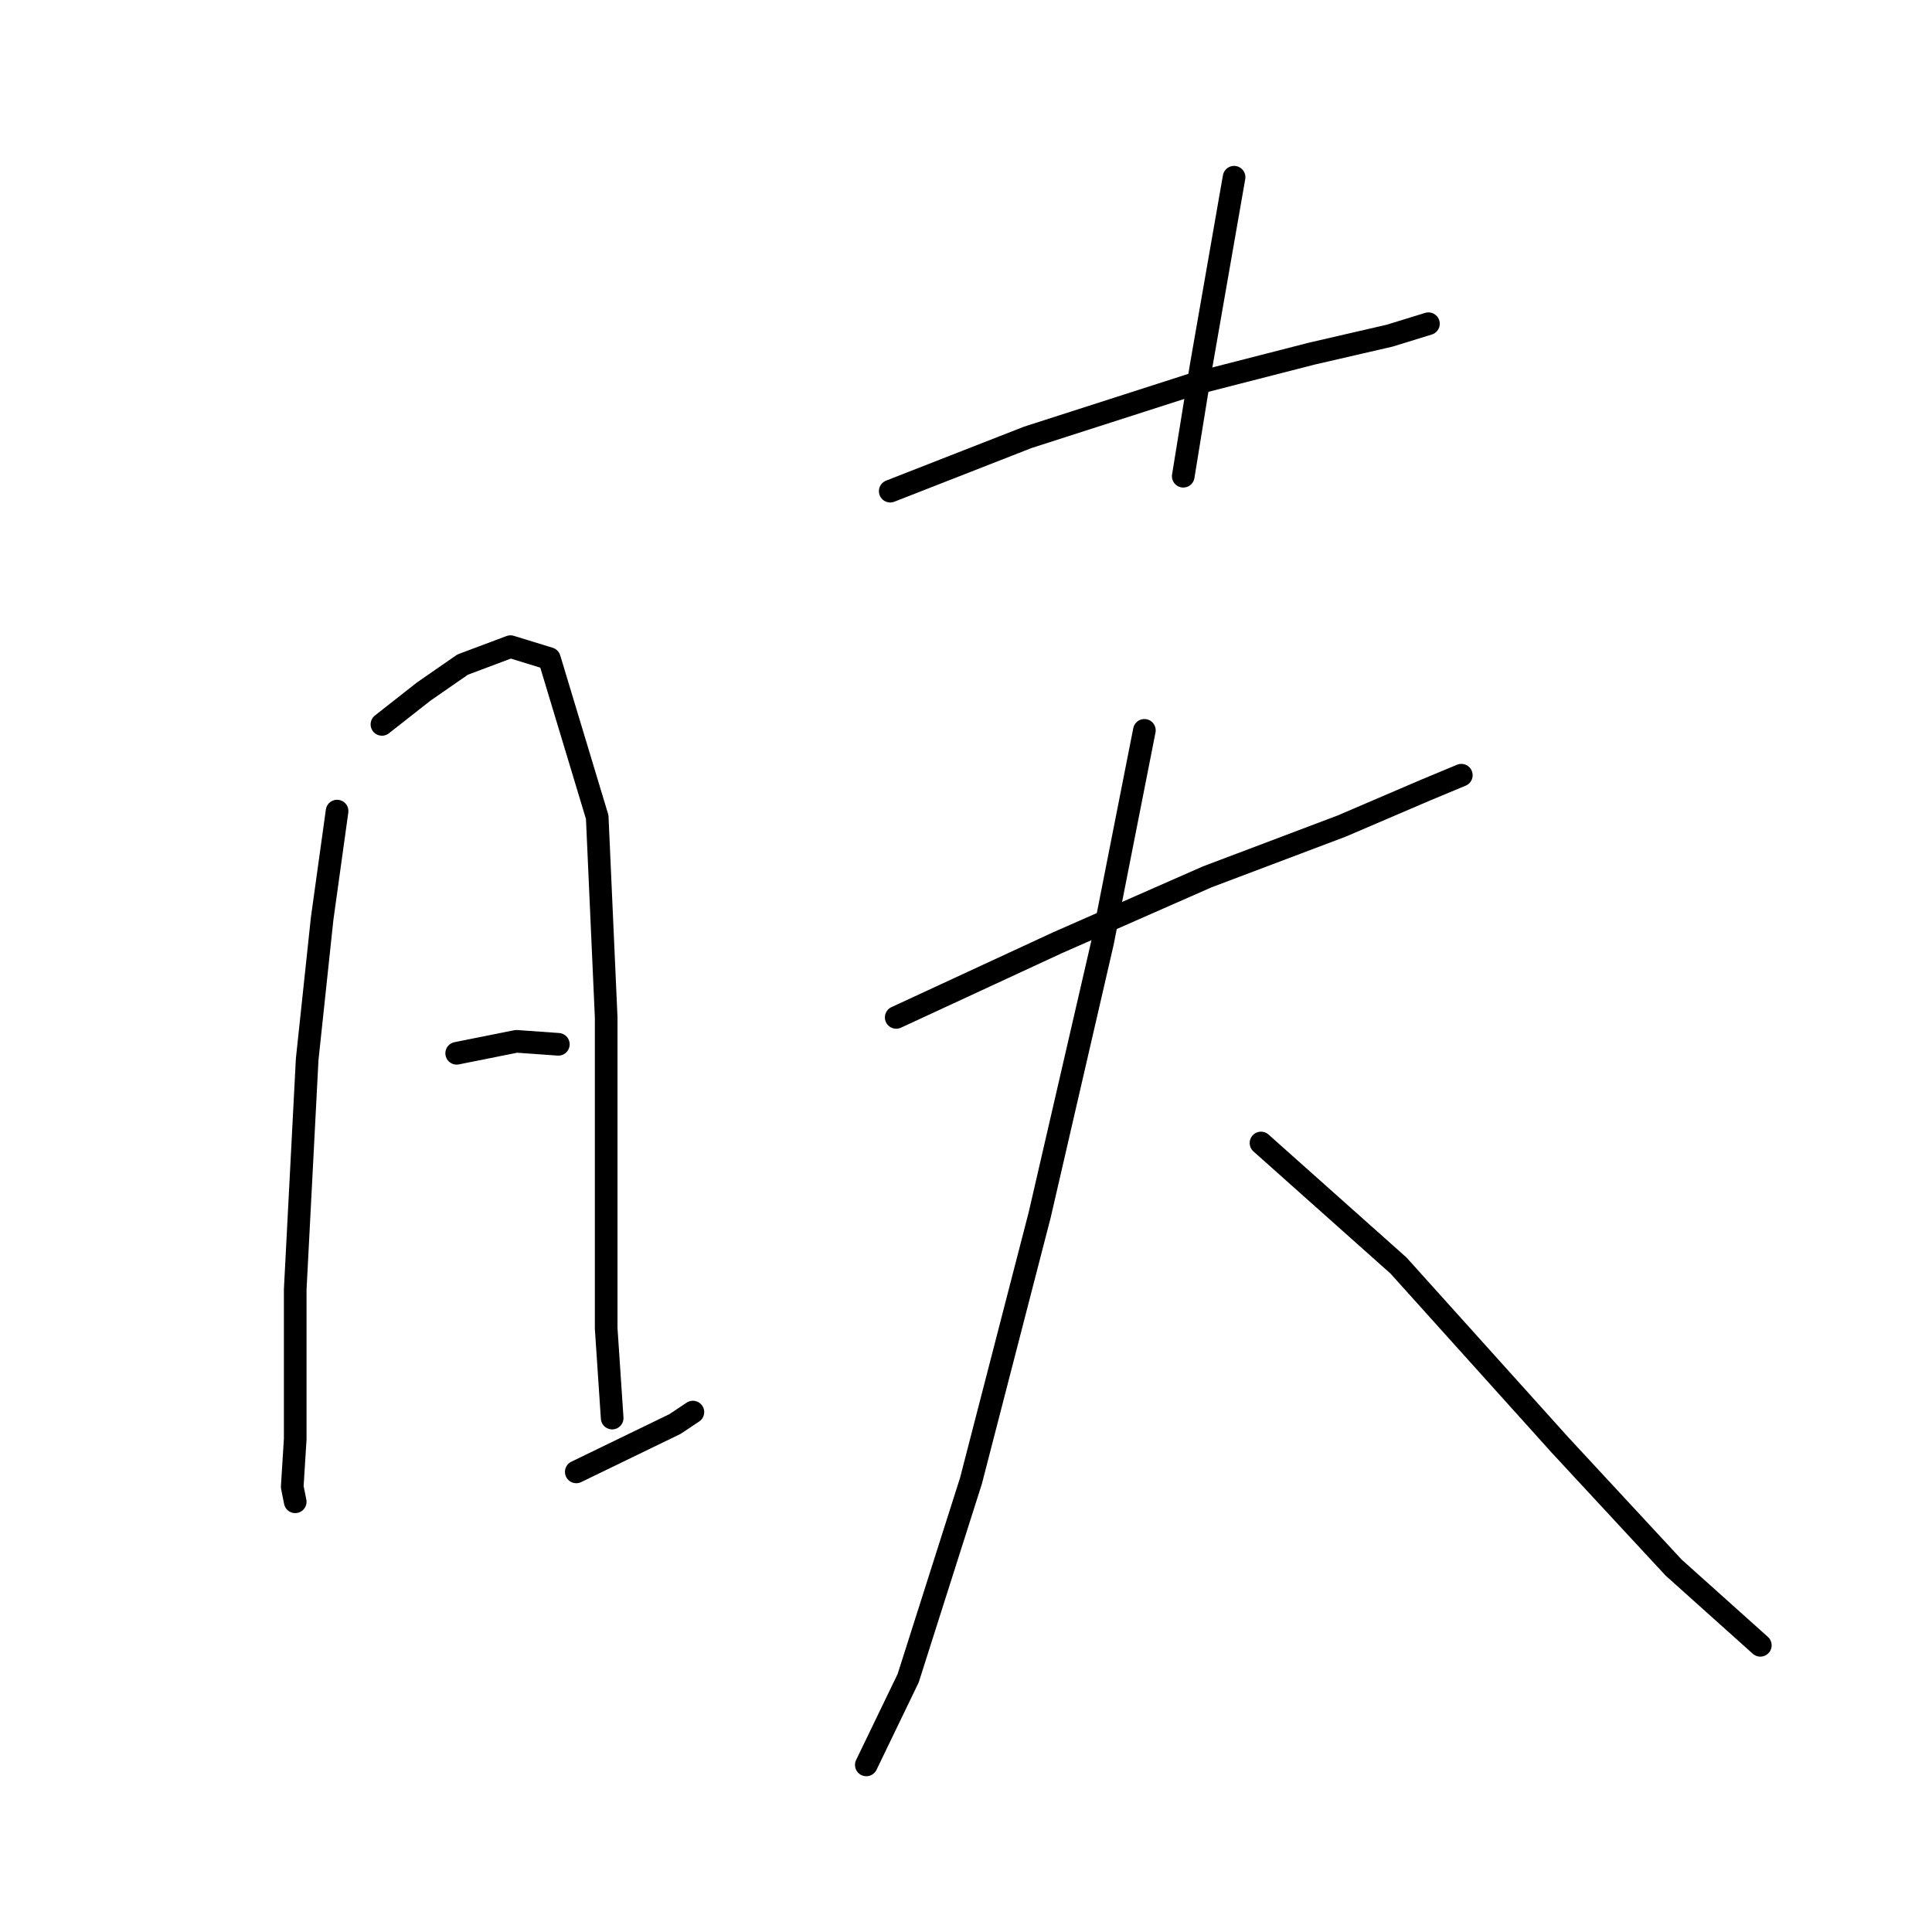 <?xml version="1.0" standalone="no"?>
    <svg width="256" height="256" xmlns="http://www.w3.org/2000/svg" version="1.1">
    <polyline stroke="black" stroke-width="3" stroke-linecap="round" fill="transparent" stroke-linejoin="round" points="44.665 107.474 42.684 121.737 40.703 140.358 39.118 170.865 39.118 190.674 38.722 197.013 39.118 198.994 39.118 198.994 " />
        <polyline stroke="black" stroke-width="3" stroke-linecap="round" fill="transparent" stroke-linejoin="round" points="50.608 95.985 56.155 91.627 61.305 88.061 67.644 85.684 72.795 87.269 79.134 108.267 80.322 134.812 80.322 158.187 80.322 176.015 81.115 187.901 81.115 187.901 " />
        <polyline stroke="black" stroke-width="3" stroke-linecap="round" fill="transparent" stroke-linejoin="round" points="60.513 139.566 68.436 137.981 73.983 138.377 73.983 138.377 " />
        <polyline stroke="black" stroke-width="3" stroke-linecap="round" fill="transparent" stroke-linejoin="round" points="76.36 195.033 89.435 188.693 91.812 187.109 91.812 187.109 " />
        <polyline stroke="black" stroke-width="3" stroke-linecap="round" fill="transparent" stroke-linejoin="round" points="163.522 23.482 159.164 48.442 156.787 63.101 156.787 63.101 " />
        <polyline stroke="black" stroke-width="3" stroke-linecap="round" fill="transparent" stroke-linejoin="round" points="117.96 65.082 136.185 57.951 158.372 50.819 173.823 46.857 184.124 44.48 189.275 42.895 189.275 42.895 " />
        <polyline stroke="black" stroke-width="3" stroke-linecap="round" fill="transparent" stroke-linejoin="round" points="130.242 106.286 " />
        <polyline stroke="black" stroke-width="3" stroke-linecap="round" fill="transparent" stroke-linejoin="round" points="161.541 117.775 " />
        <polyline stroke="black" stroke-width="3" stroke-linecap="round" fill="transparent" stroke-linejoin="round" points="118.753 134.812 140.147 124.907 159.957 116.191 177.785 109.455 188.878 104.701 193.633 102.72 193.633 102.72 " />
        <polyline stroke="black" stroke-width="3" stroke-linecap="round" fill="transparent" stroke-linejoin="round" points="151.637 96.777 146.09 124.907 137.77 160.96 128.658 196.221 120.337 222.37 114.791 233.859 114.791 233.859 " />
        <polyline stroke="black" stroke-width="3" stroke-linecap="round" fill="transparent" stroke-linejoin="round" points="167.088 151.452 185.313 167.695 206.707 191.467 221.762 207.711 233.252 218.012 233.252 218.012 " />
        </svg>